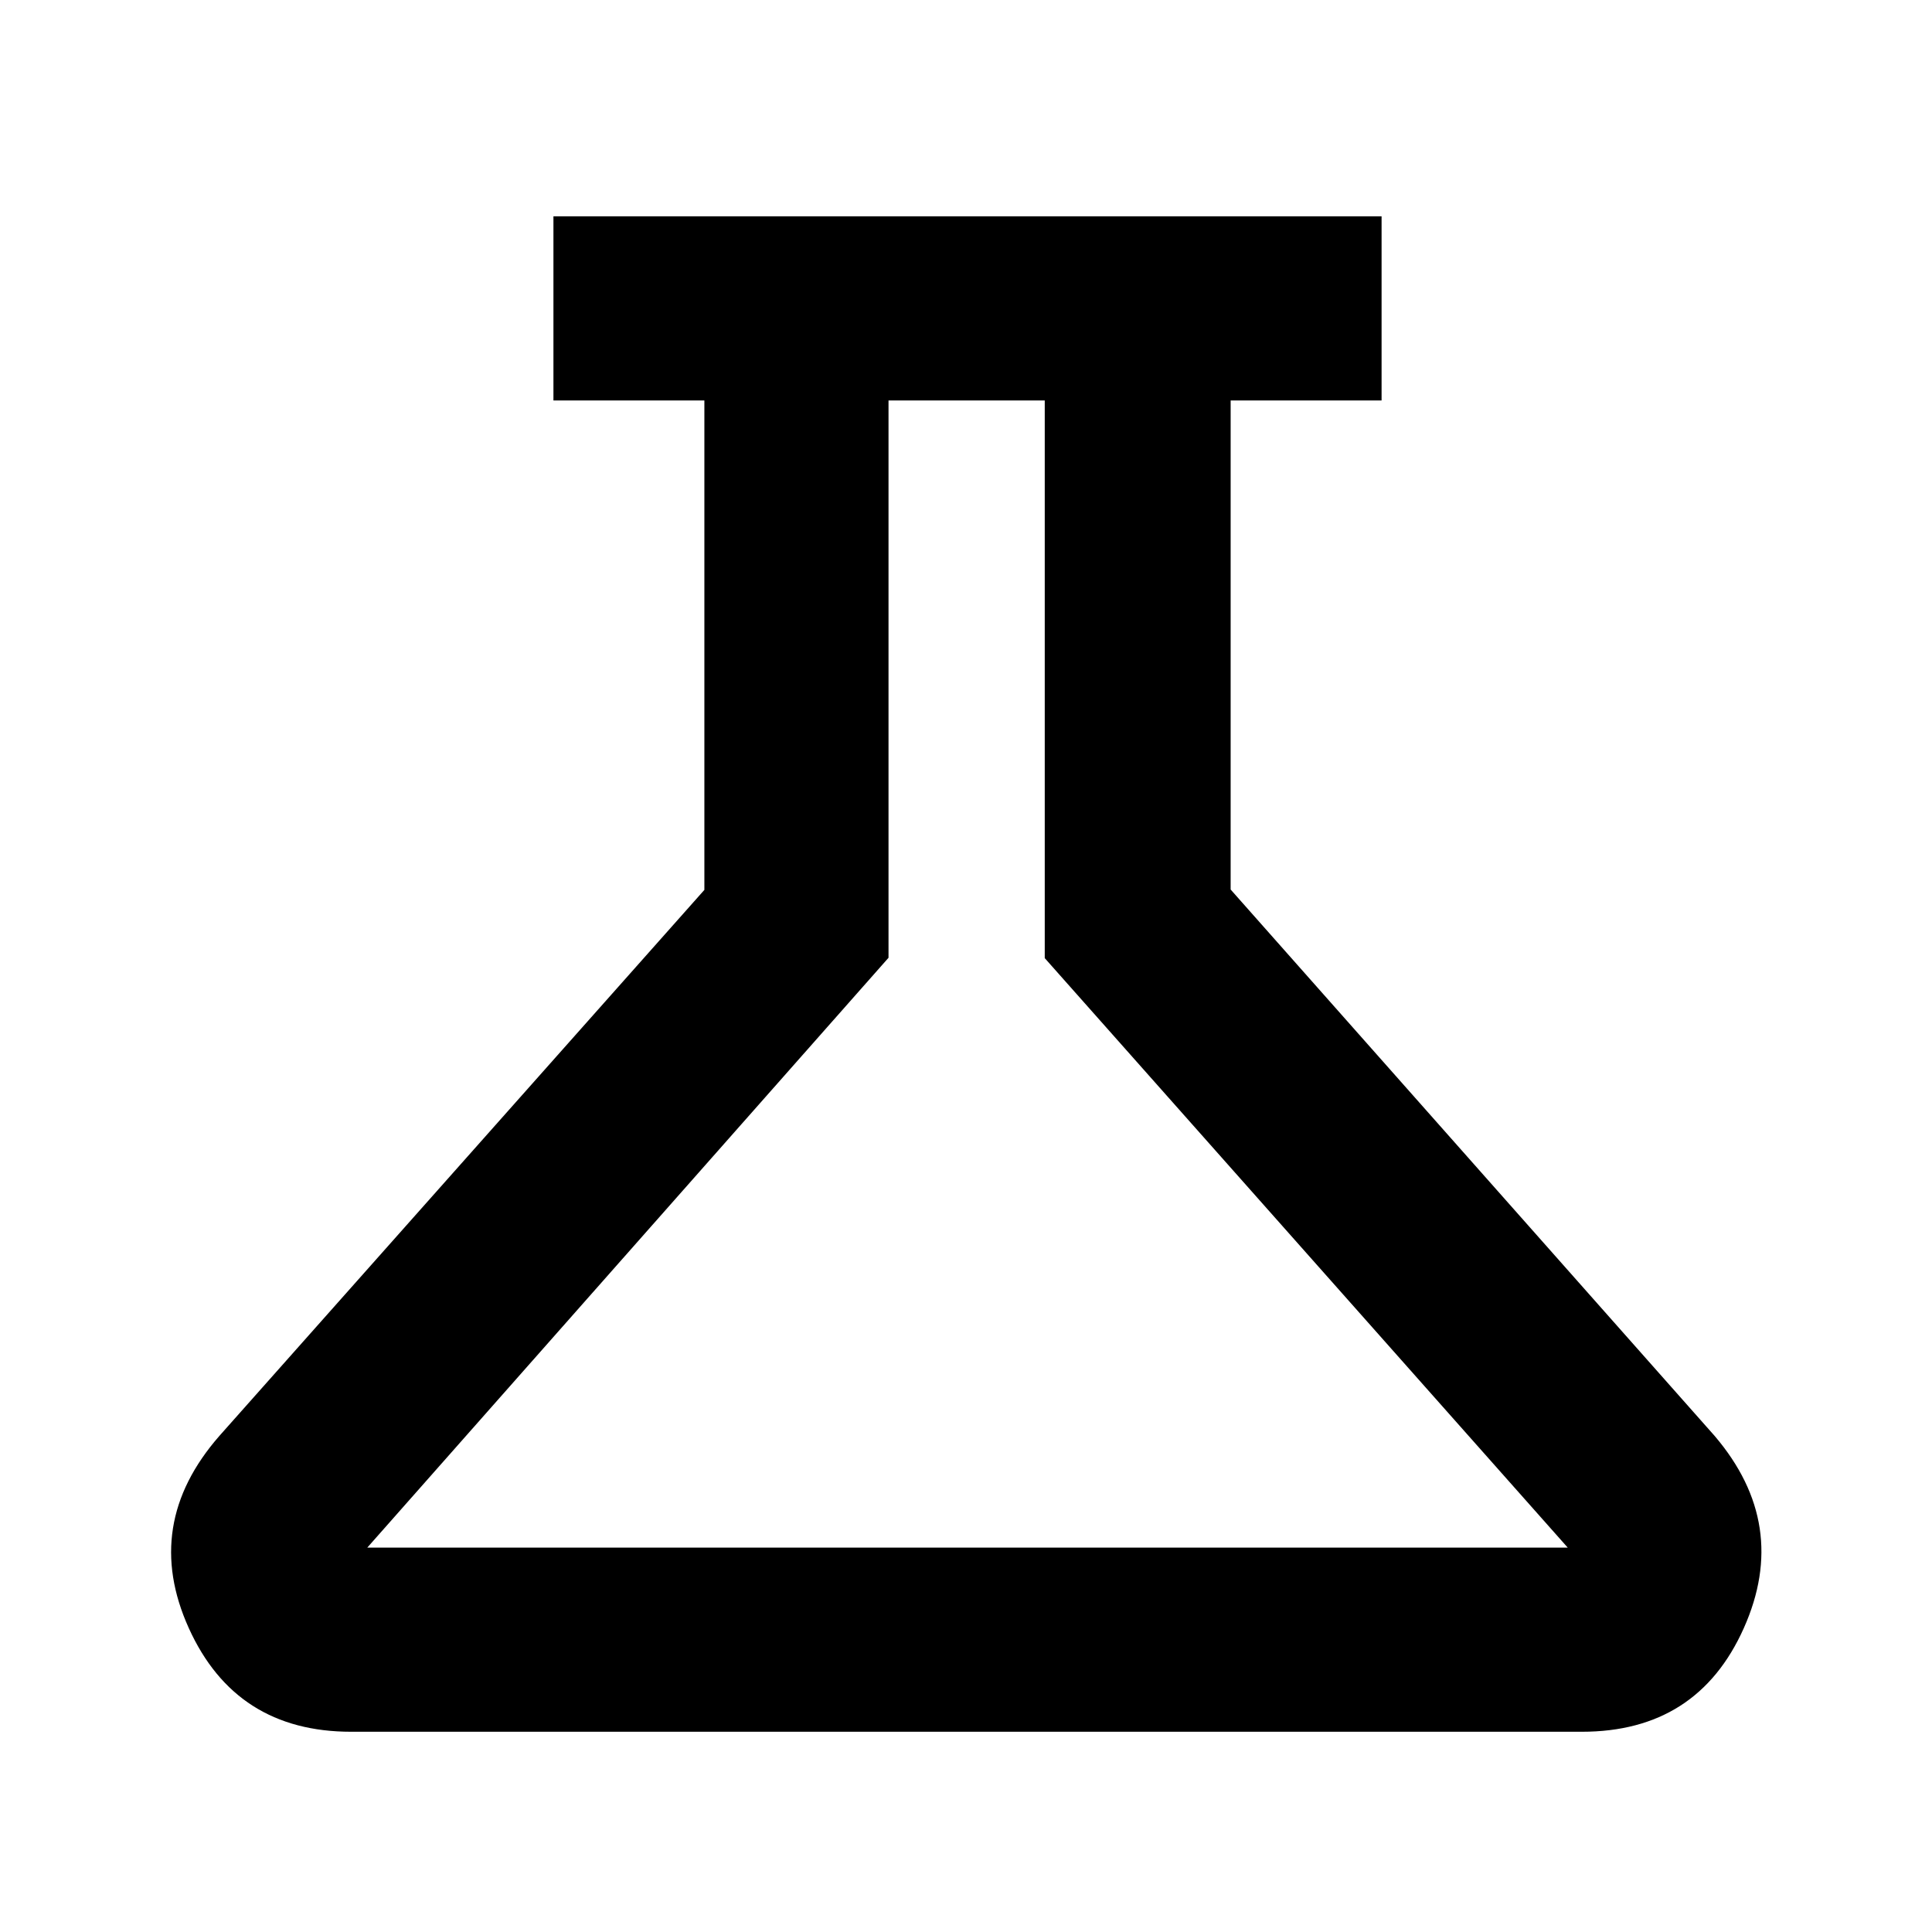 <svg xmlns="http://www.w3.org/2000/svg" height="48" viewBox="0 -960 960 960" width="48"><path d="M174.5-99.5q-57.37 0-80.69-51.5Q70.5-202.5 109-246.5l241-271.32V-761h-75v-91.5h411.5v91.5h-75v243L852-246.5q37.5 44 14.49 95.5Q843.47-99.5 786-99.5H174.5Zm8-91.5H779L519.13-483.91V-761H441.5v276.91L182.5-191Zm296-285Z"/></svg>